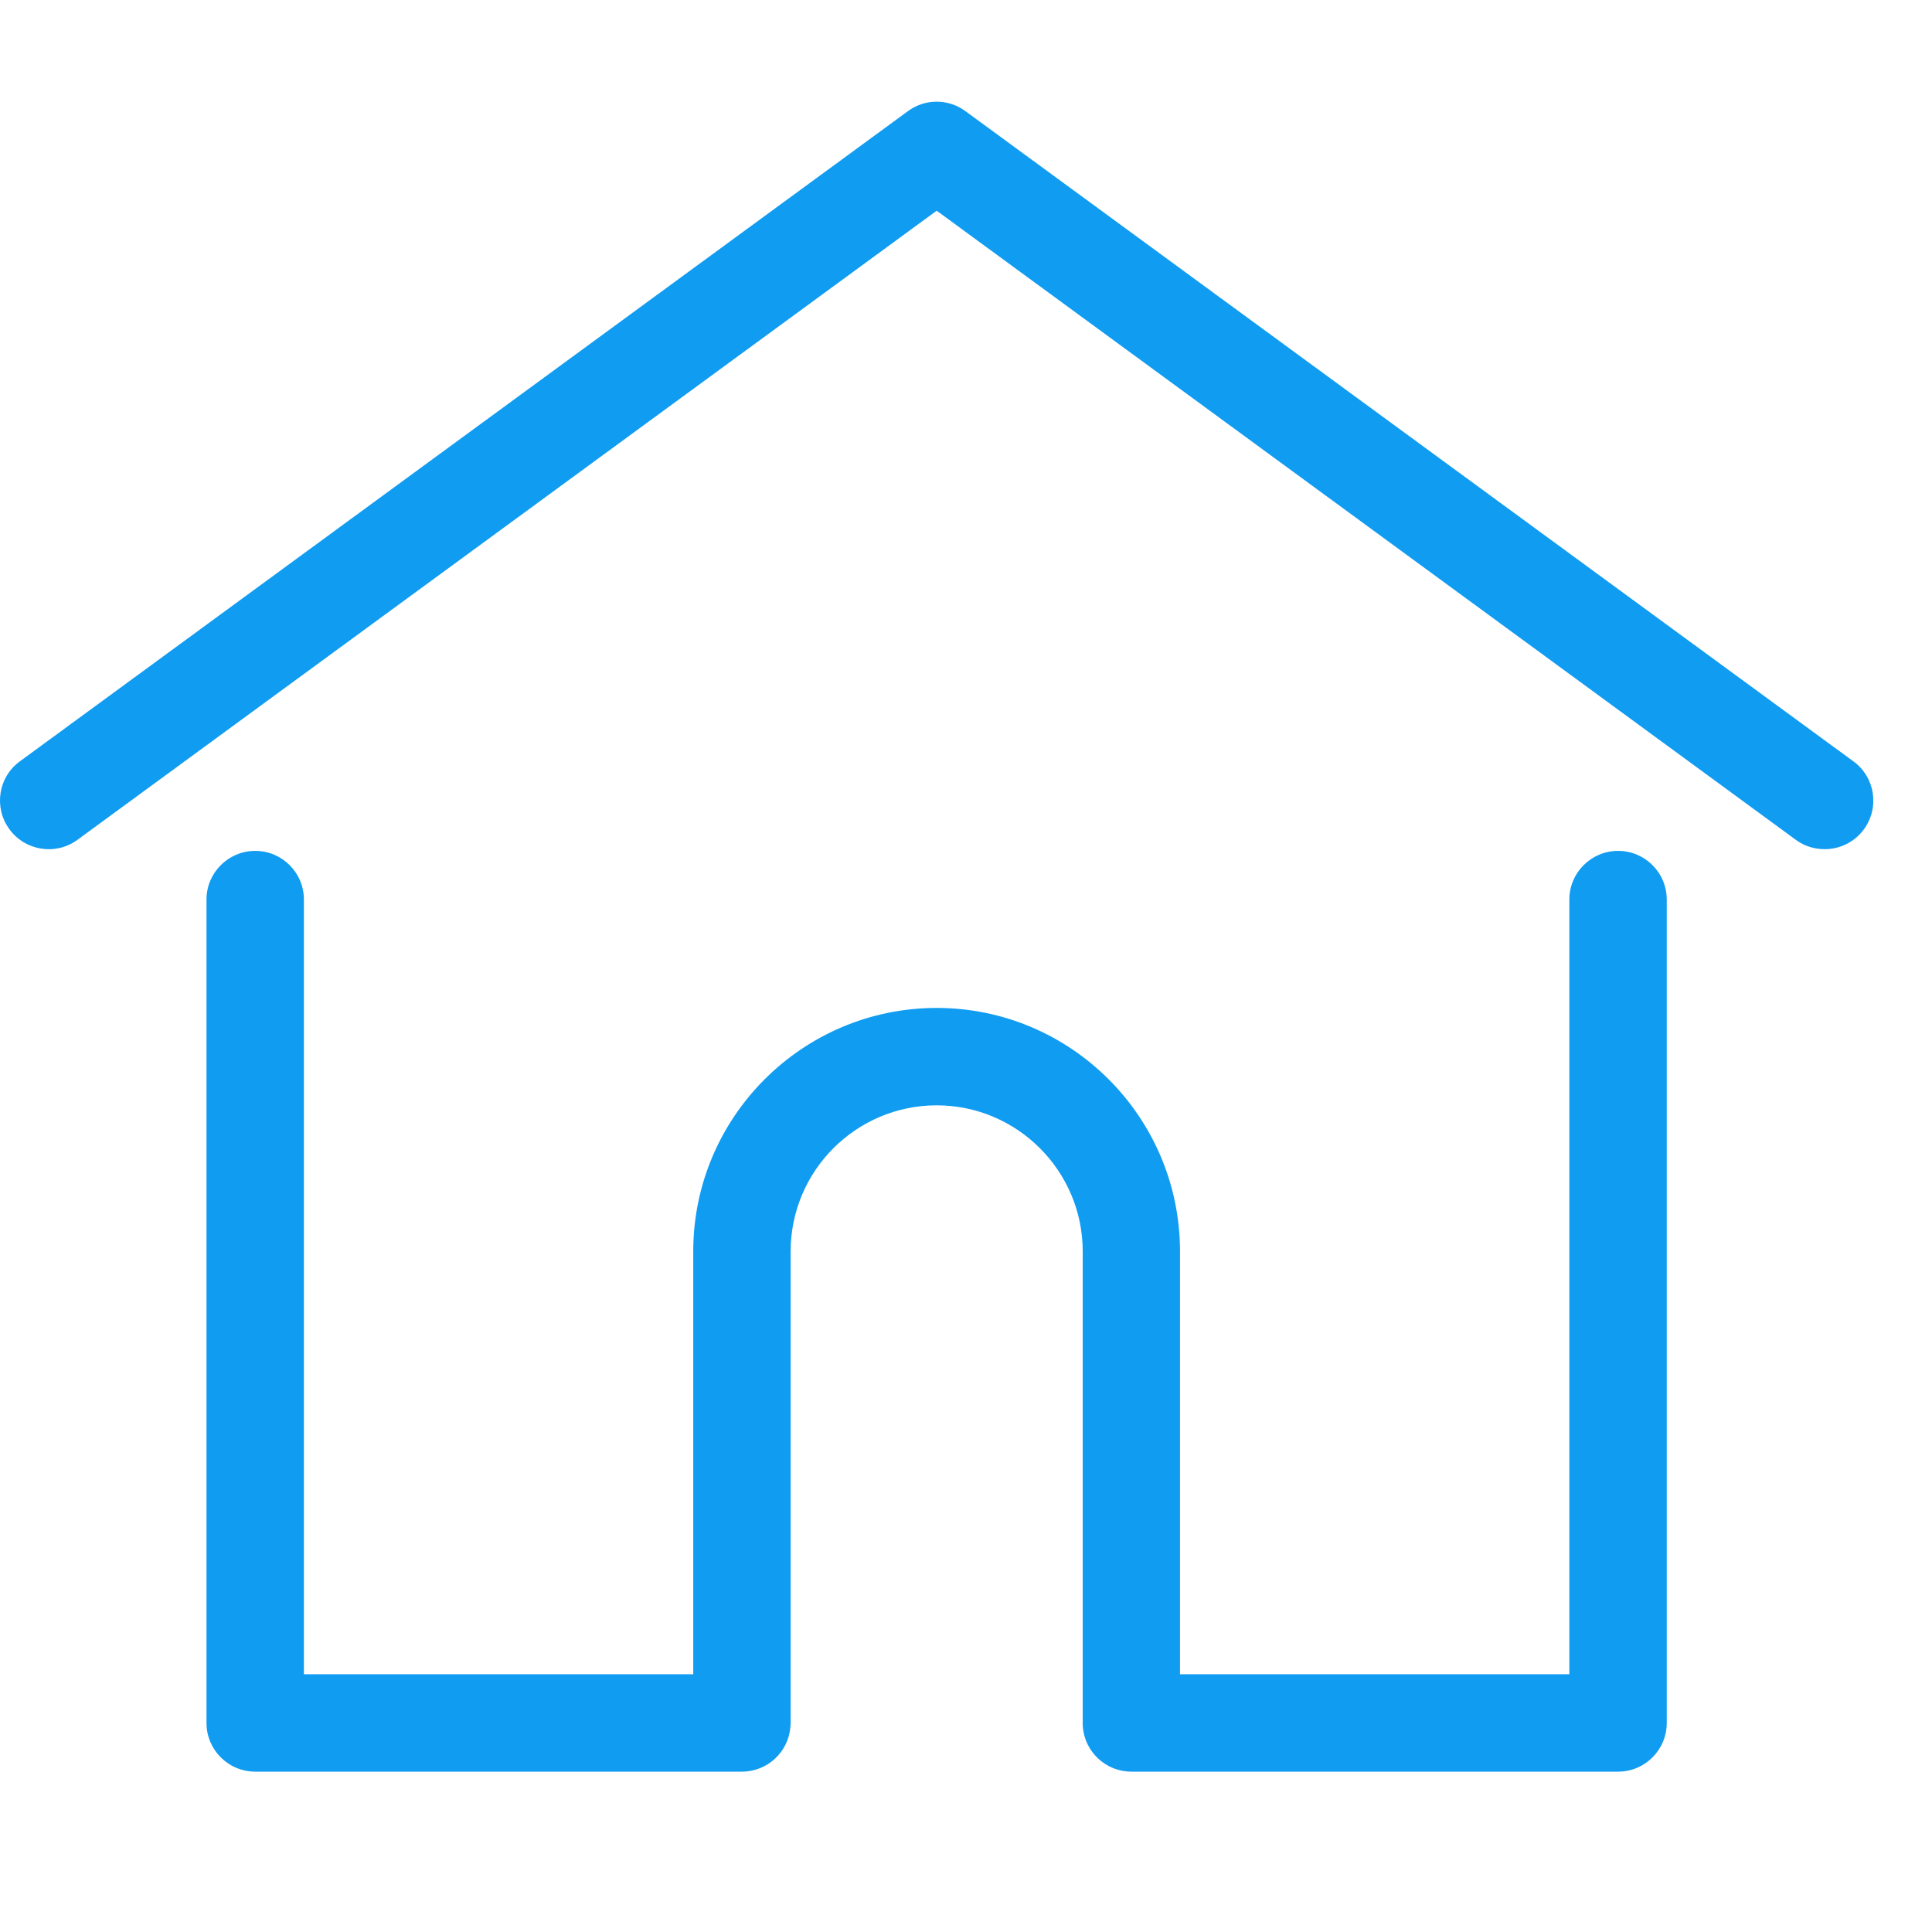 <svg width="17" height="17" viewBox="0 0 17 17" fill="none" xmlns="http://www.w3.org/2000/svg">
<g clip-path="url(#clip0)">
<path d="M16.308 6.699L8.495 0.978C8.344 0.867 8.139 0.867 7.989 0.978L0.175 6.699C-0.016 6.838 -0.057 7.106 0.083 7.297C0.223 7.488 0.491 7.529 0.681 7.39L8.242 1.854L15.802 7.39C15.878 7.446 15.967 7.472 16.055 7.472C16.187 7.472 16.317 7.412 16.401 7.297C16.541 7.106 16.499 6.838 16.308 6.699Z" fill="#109CF1"/>
<path d="M14.238 7.487C14.001 7.487 13.809 7.679 13.809 7.915V14.732H10.383V11.011C10.383 9.83 9.423 8.869 8.242 8.869C7.061 8.869 6.1 9.83 6.1 11.011V14.732H2.674V7.915C2.674 7.679 2.482 7.487 2.246 7.487C2.009 7.487 1.817 7.679 1.817 7.915V15.161C1.817 15.397 2.009 15.589 2.246 15.589H6.528C6.754 15.589 6.938 15.415 6.955 15.194C6.956 15.184 6.957 15.173 6.957 15.161V11.011C6.957 10.303 7.533 9.726 8.242 9.726C8.95 9.726 9.527 10.303 9.527 11.011V15.161C9.527 15.173 9.527 15.184 9.528 15.194C9.545 15.415 9.73 15.589 9.955 15.589H14.238C14.474 15.589 14.666 15.397 14.666 15.161V7.915C14.666 7.679 14.474 7.487 14.238 7.487Z" fill="#109CF1"/>
</g>
<defs>
<clipPath id="clip0">
<rect width="16.483" height="16.483" fill="white"/>
</clipPath>
</defs>
</svg>
